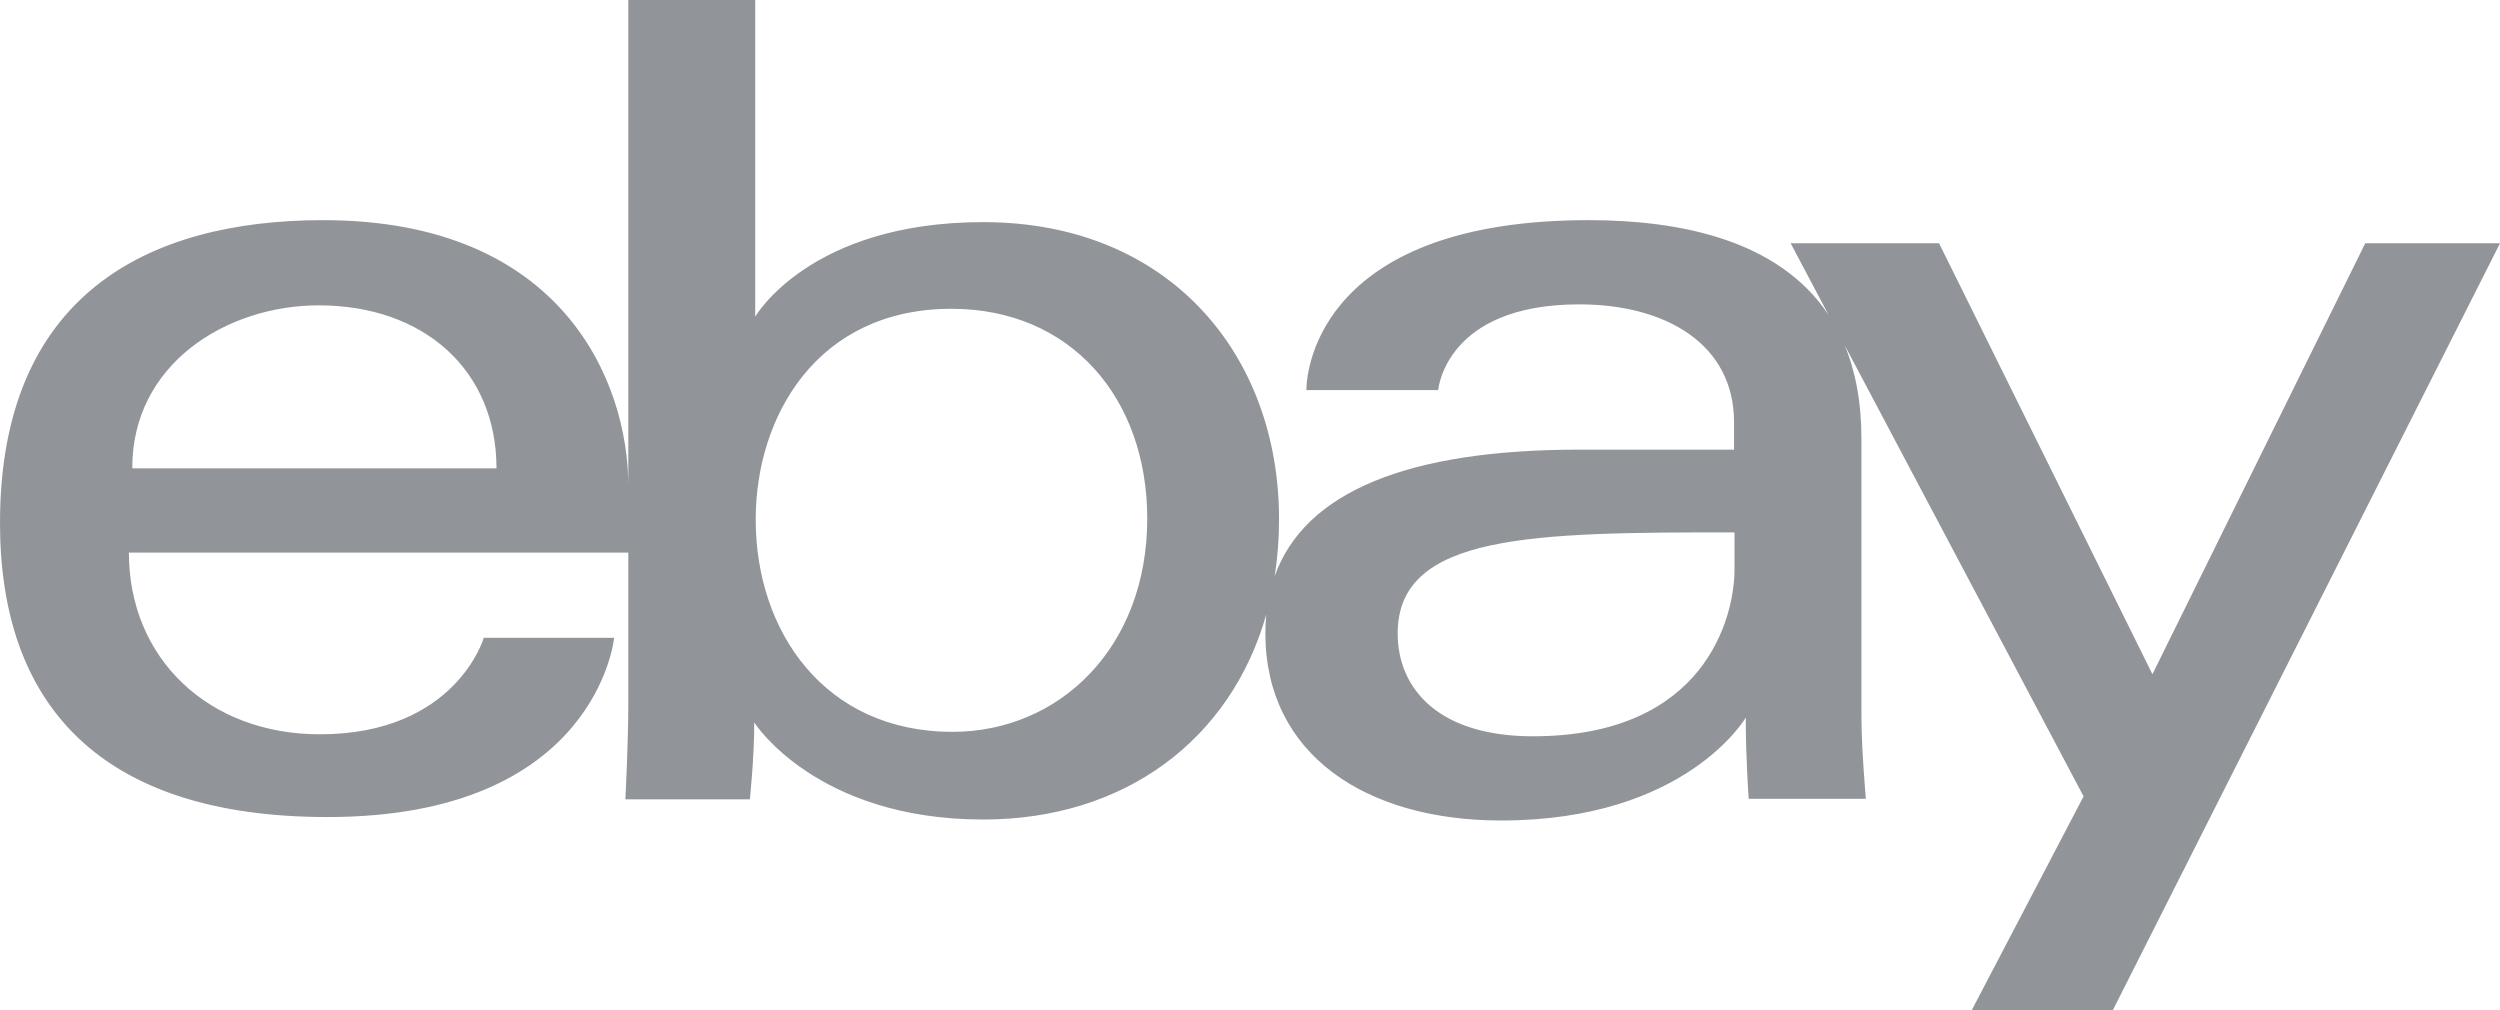 <svg width="99" height="40" viewBox="0 0 99 40" fill="none" xmlns="http://www.w3.org/2000/svg">
<path fill-rule="evenodd" clip-rule="evenodd" d="M24.881 19.249L24.881 0H29.907V12.54C29.907 12.54 32.053 8.796 38.935 8.796C46.3 8.796 50.65 14.042 50.65 20.556C50.65 21.335 50.592 22.088 50.478 22.812C51.677 19.46 55.782 17.806 62.539 17.806H68.668V16.714C68.668 13.652 66 12.053 62.539 12.053C57.223 12.053 56.953 15.446 56.953 15.446H51.733C51.733 14.51 52.41 8.718 62.907 8.718C66.494 8.718 70.43 9.481 72.415 12.476L70.91 9.634H76.787L85.236 26.699L93.664 9.634H99L83.67 40H78.083L82.51 31.536L73.052 13.677C73.478 14.709 73.718 15.944 73.713 17.416V28.376C73.713 29.644 73.888 31.633 73.888 31.633H69.248C69.248 31.633 69.132 30.034 69.132 28.415C69.132 28.415 66.773 32.492 59.446 32.492C54.091 32.492 50.109 29.878 50.109 25.08C50.109 24.826 50.121 24.577 50.144 24.336C48.749 29.257 44.574 32.453 38.935 32.453C32.304 32.453 29.868 28.61 29.868 28.61C29.868 30.054 29.694 31.653 29.694 31.653H24.765C24.765 31.653 24.881 29.43 24.881 27.85L24.881 21.882H5.104C5.104 26.095 8.274 29.078 12.663 29.078C18.056 29.078 19.158 25.256 19.158 25.256H24.32C24.32 25.256 23.643 32.355 12.972 32.355C3.905 32.355 0 27.85 0 20.712C0 11.702 5.819 8.718 12.798 8.718C22.271 8.718 24.881 15.115 24.881 19.249ZM19.661 18.547C19.661 14.666 16.8 12.092 12.624 12.092C8.951 12.092 5.22 14.432 5.239 18.547H19.661ZM37.678 12.228C42.415 12.228 45.431 15.778 45.431 20.536C45.431 25.646 41.951 28.981 37.717 28.981C32.652 28.981 29.926 25.002 29.926 20.575C29.926 16.48 32.362 12.228 37.678 12.228ZM68.687 21.082V22.545C68.687 24.437 67.527 29.157 60.703 29.157C56.953 29.157 55.348 27.265 55.348 25.08C55.348 21.121 60.742 21.082 68.687 21.082Z" fill="#242A33" fill-opacity="0.5"/>
</svg>

